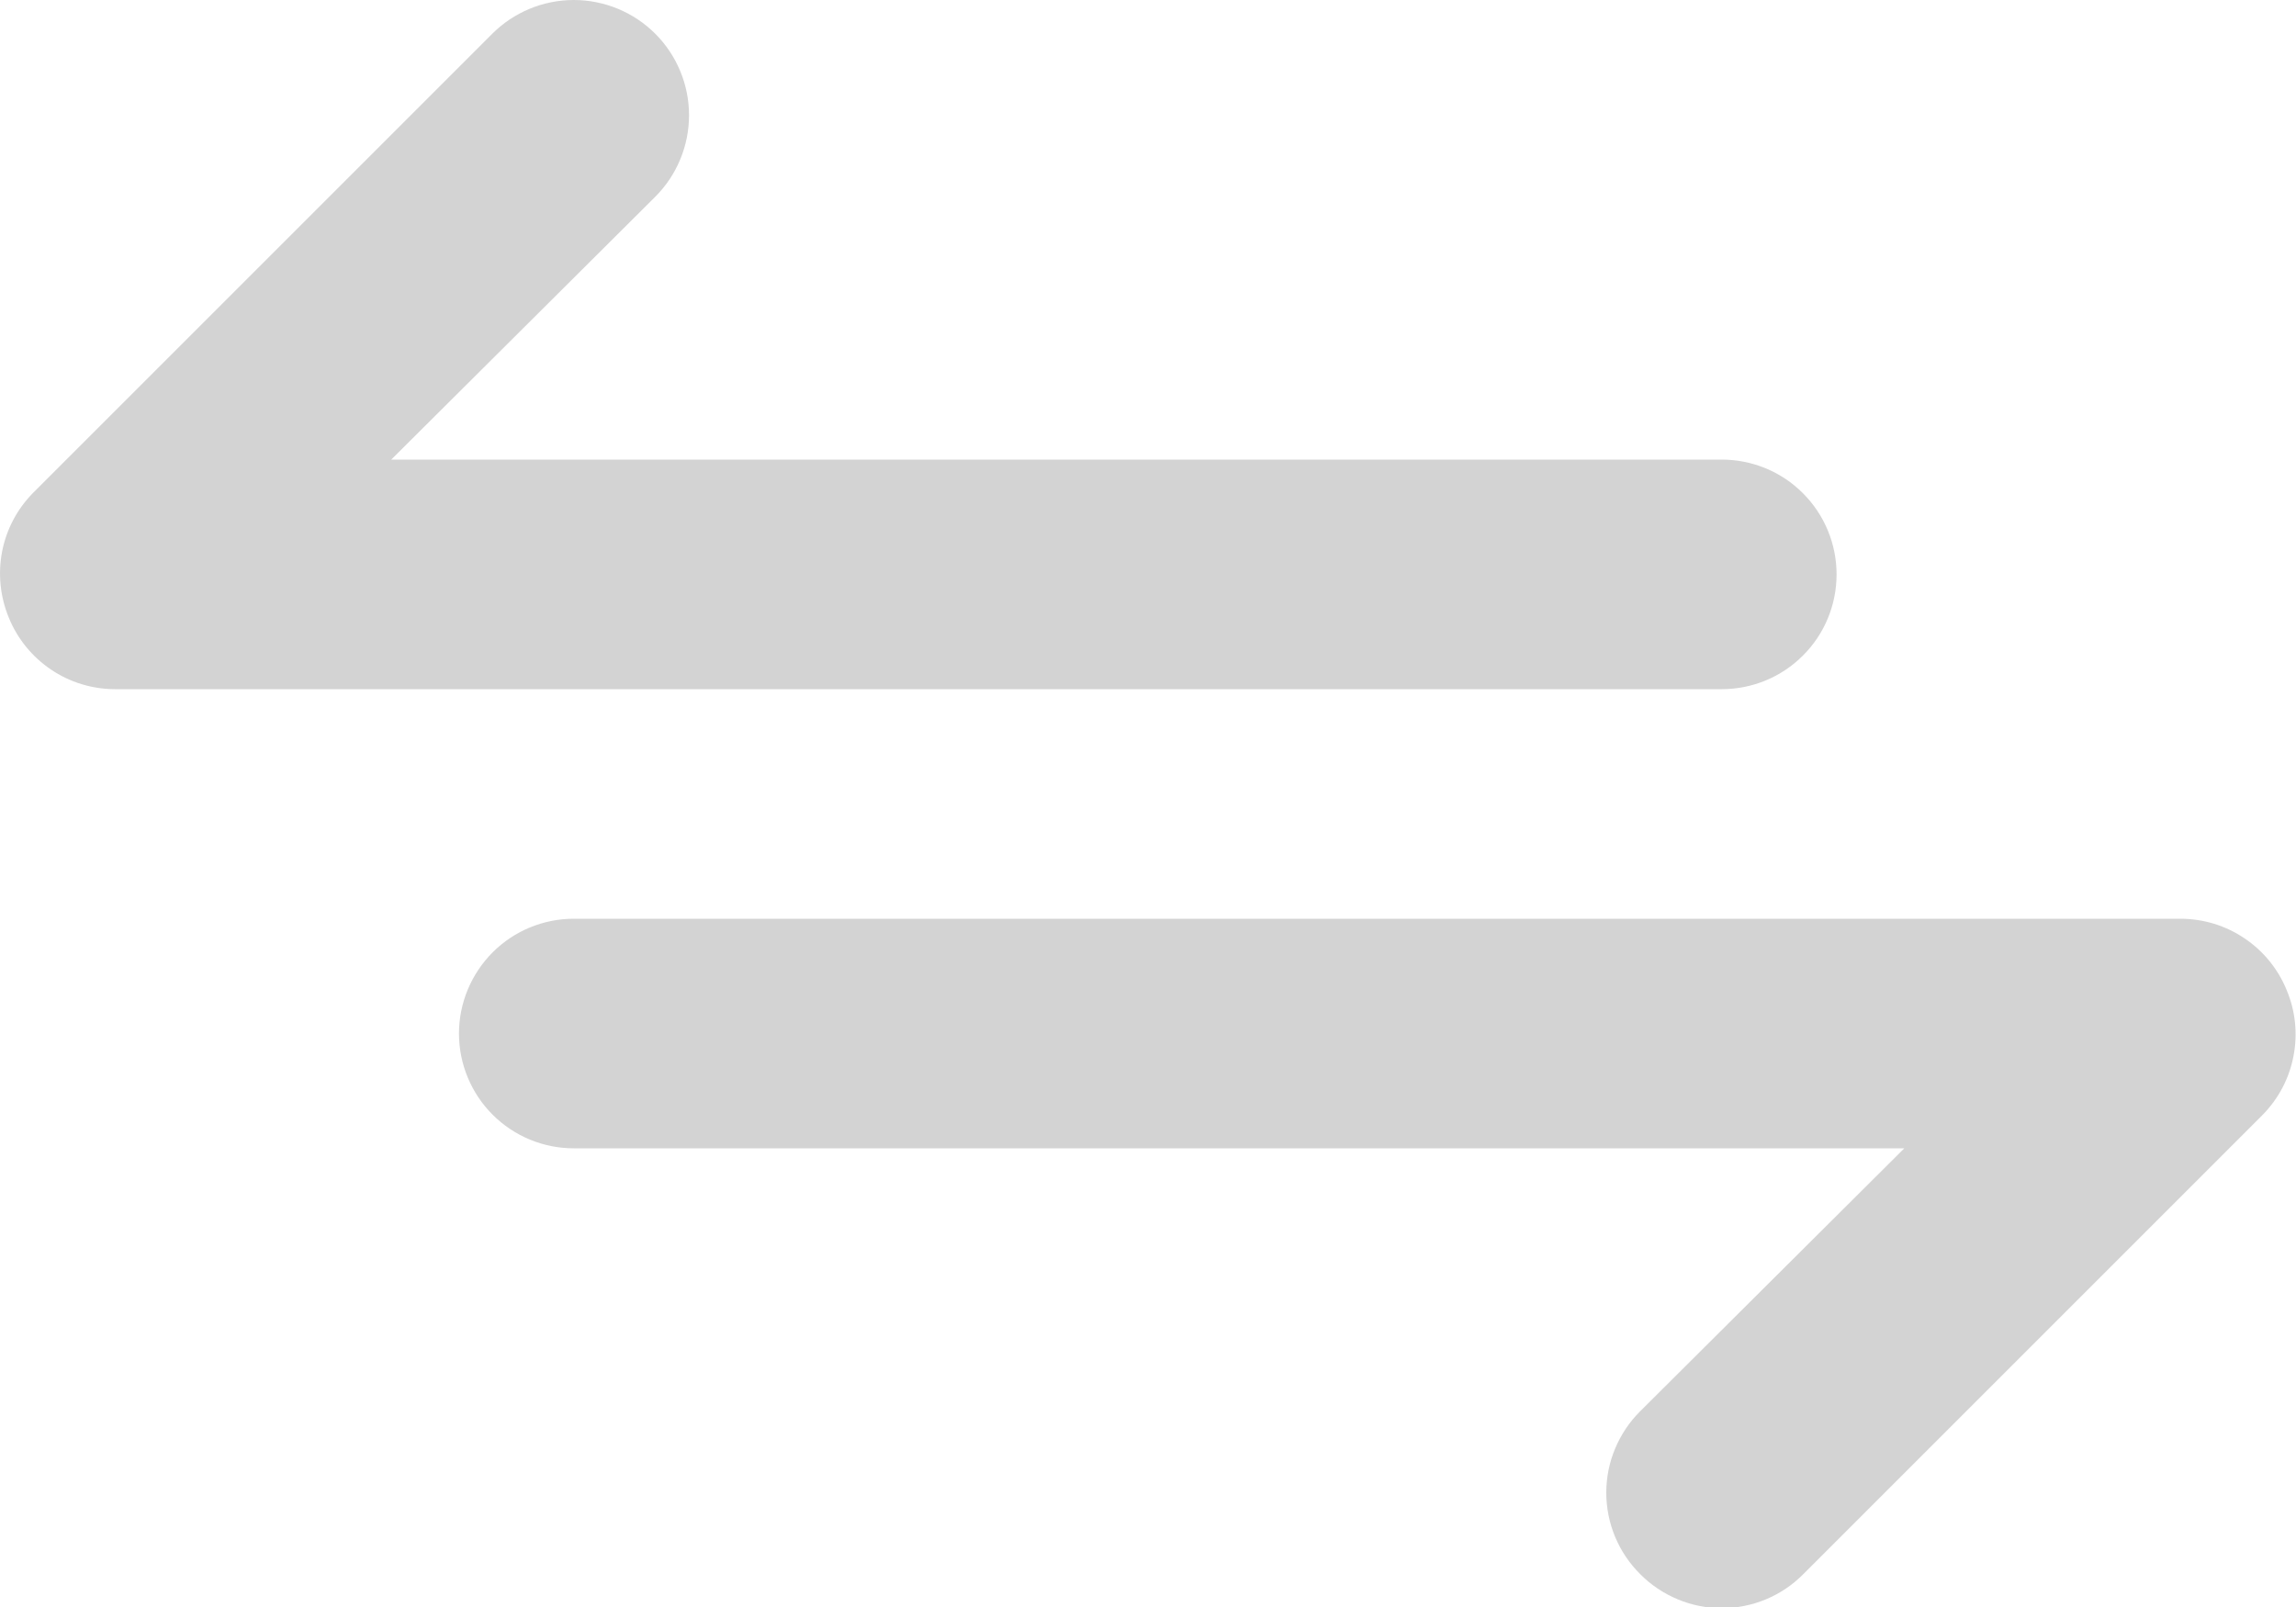 <svg width="20" height="14" viewBox="0 0 20 14" fill="none" xmlns="http://www.w3.org/2000/svg">
<path d="M15.998 5.004C15.998 4.739 15.893 4.485 15.705 4.297C15.518 4.109 15.263 4.004 14.998 4.004H3.408L5.708 1.714C5.896 1.526 6.002 1.27 6.002 1.004C6.002 0.738 5.896 0.482 5.708 0.294C5.52 0.106 5.264 1.9841e-09 4.998 0C4.732 -1.9841e-09 4.476 0.106 4.288 0.294L0.288 4.294C0.149 4.435 0.055 4.613 0.018 4.807C-0.019 5.001 0.002 5.202 0.078 5.384C0.153 5.567 0.281 5.723 0.444 5.833C0.608 5.944 0.801 6.003 0.998 6.004H14.998C15.263 6.004 15.518 5.899 15.705 5.711C15.893 5.524 15.998 5.269 15.998 5.004ZM19.918 8.624C19.843 8.441 19.716 8.285 19.552 8.175C19.388 8.064 19.196 8.005 18.998 8.004H4.998C4.733 8.004 4.479 8.109 4.291 8.297C4.104 8.485 3.998 8.739 3.998 9.004C3.998 9.269 4.104 9.524 4.291 9.711C4.479 9.899 4.733 10.004 4.998 10.004H16.588L14.288 12.294C14.194 12.387 14.12 12.498 14.069 12.62C14.018 12.741 13.992 12.872 13.992 13.004C13.992 13.136 14.018 13.267 14.069 13.389C14.12 13.511 14.194 13.621 14.288 13.714C14.381 13.808 14.492 13.882 14.614 13.933C14.736 13.984 14.866 14.01 14.998 14.01C15.13 14.01 15.261 13.984 15.383 13.933C15.505 13.882 15.615 13.808 15.708 13.714L19.708 9.714C19.847 9.573 19.941 9.395 19.978 9.201C20.016 9.007 19.995 8.806 19.918 8.624Z" fill="#D3D3D3"/>
</svg>
